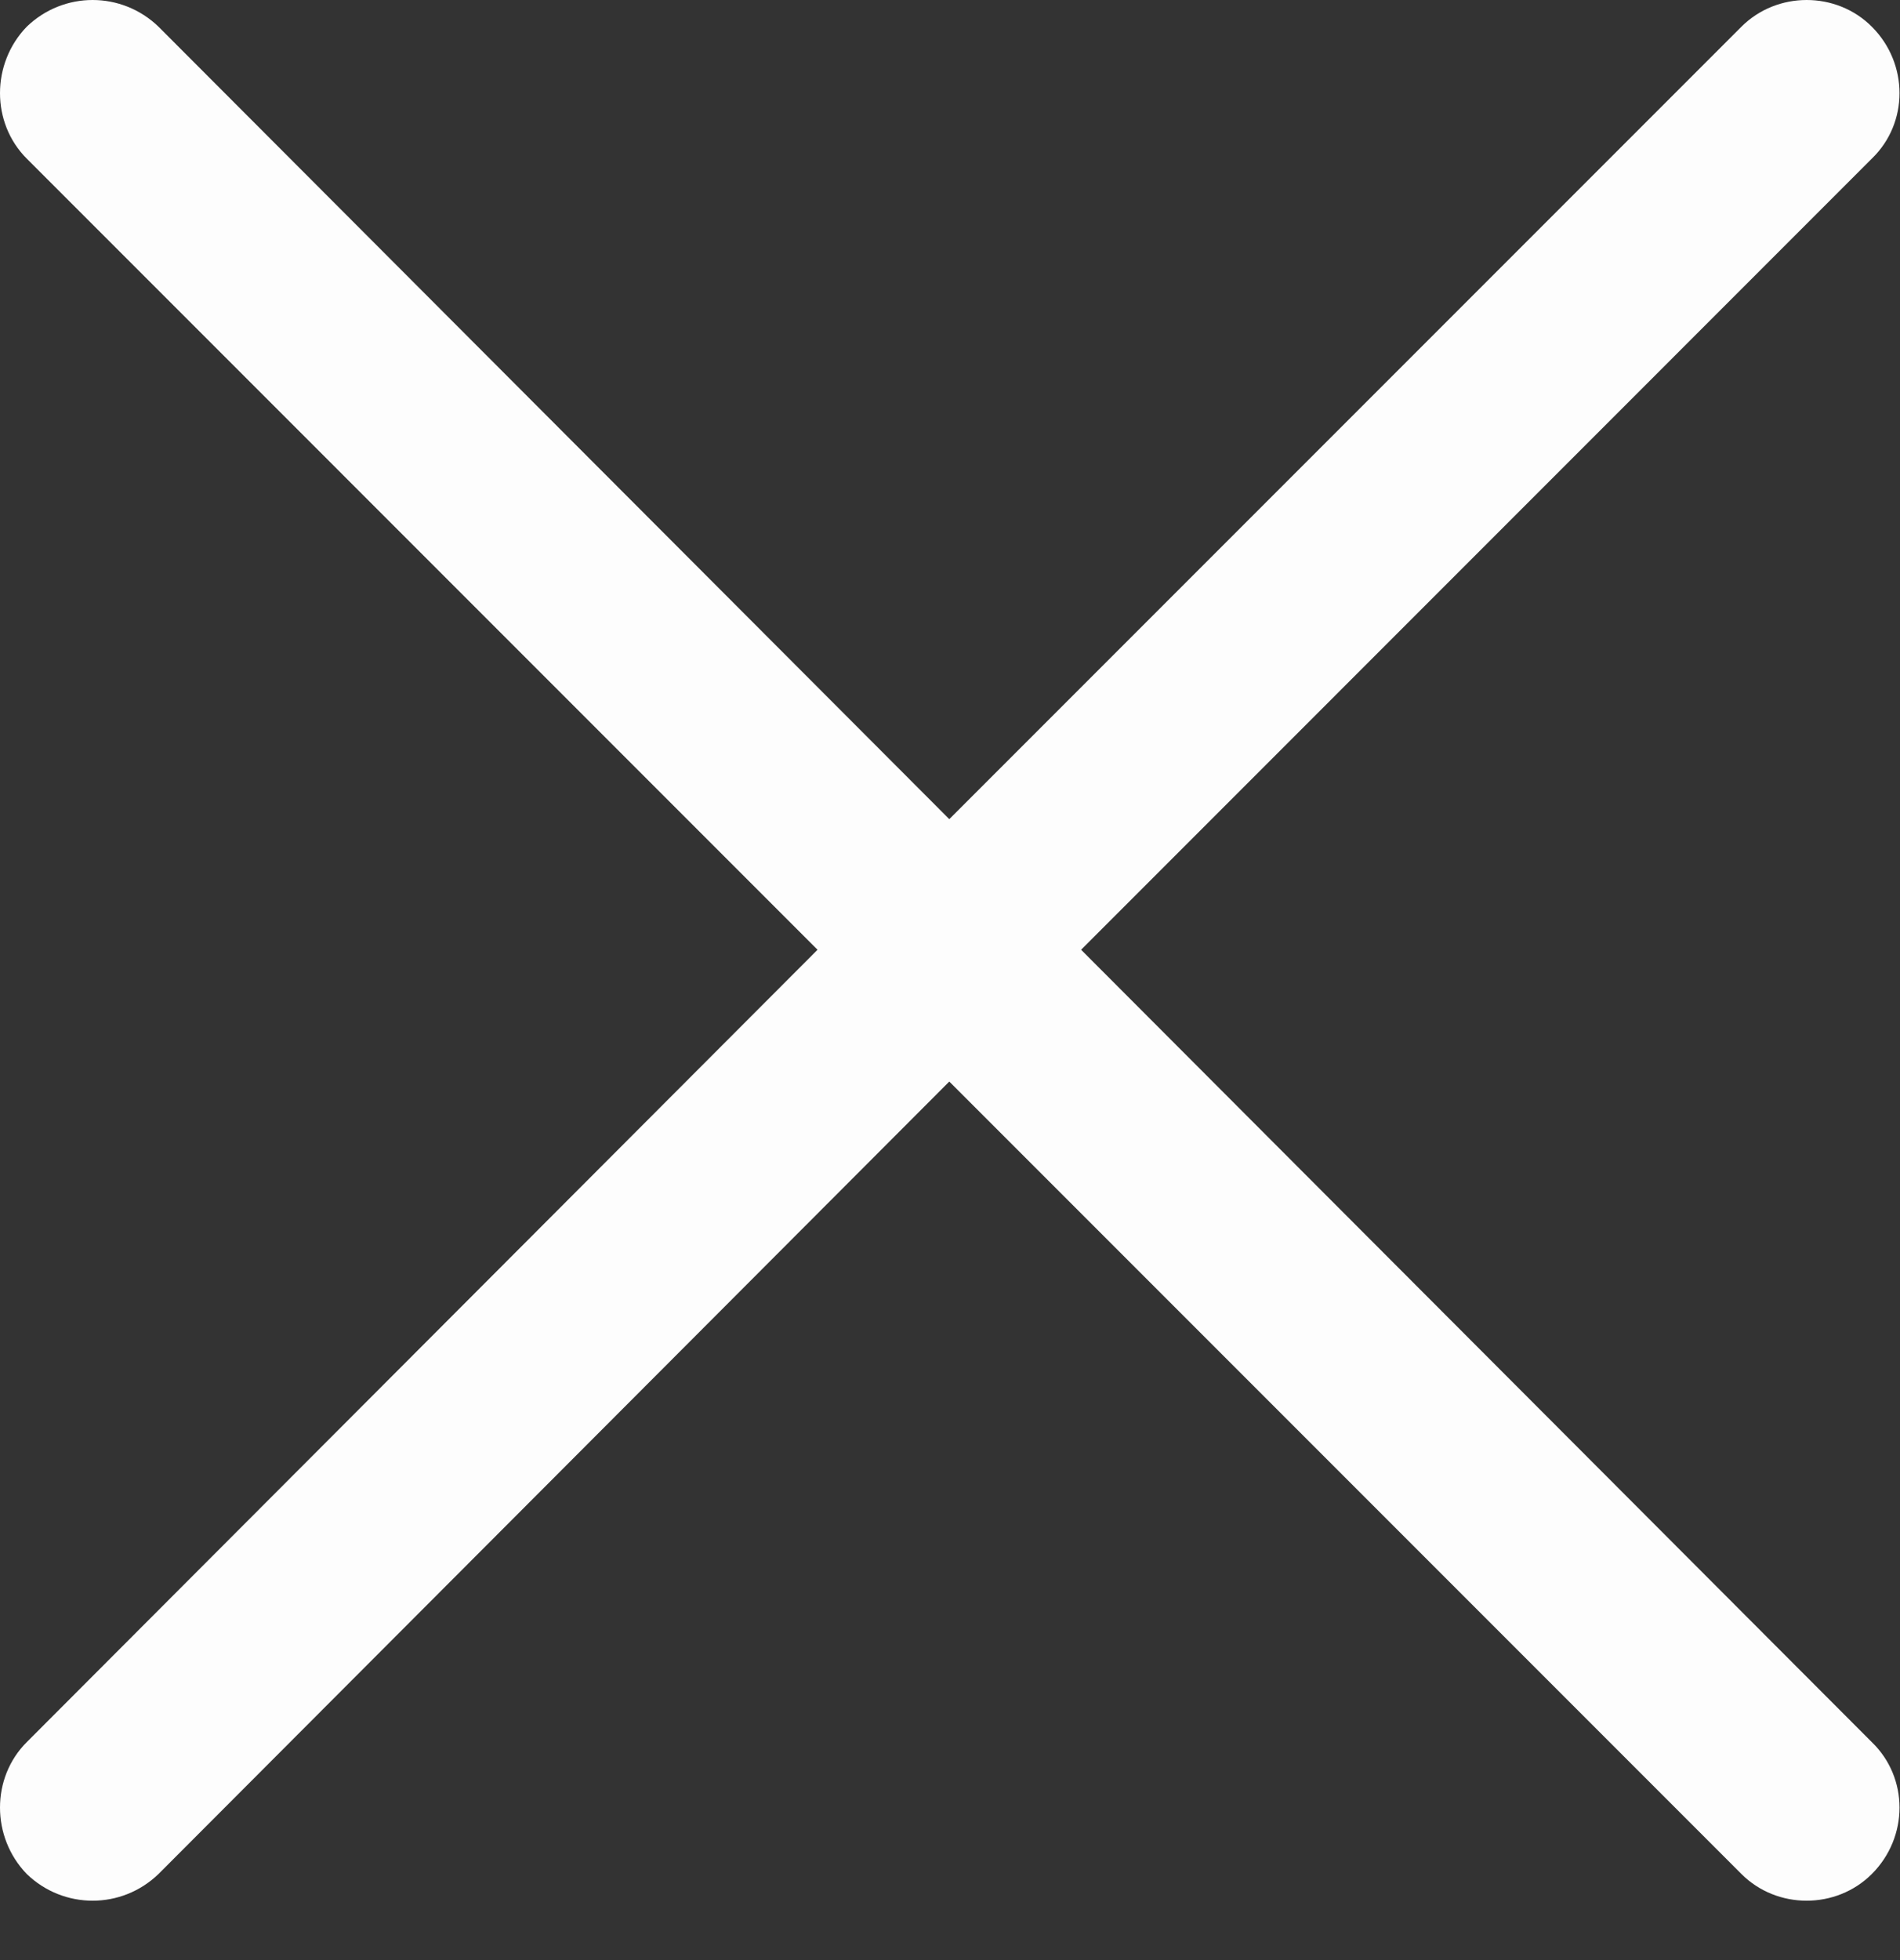 <?xml version="1.0" encoding="UTF-8" standalone="no"?><!DOCTYPE svg PUBLIC "-//W3C//DTD SVG 1.1//EN" "http://www.w3.org/Graphics/SVG/1.1/DTD/svg11.dtd"><svg width="100%" height="100%" viewBox="0 0 32 33" version="1.1" xmlns="http://www.w3.org/2000/svg" xmlns:xlink="http://www.w3.org/1999/xlink" xml:space="preserve" xmlns:serif="http://www.serif.com/" style="fill-rule:evenodd;clip-rule:evenodd;stroke-linejoin:round;stroke-miterlimit:2;"><rect x="0" y="0" width="32" height="33" fill="#333333" stroke="none"/><path d="M0.45,2.67c-0.6,-0.6 -0.6,-1.599 -0,-2.22c0.621,-0.6 1.599,-0.6 2.22,-0l13.318,13.341l13.341,-13.341c0.6,-0.6 1.599,-0.6 2.197,-0c0.621,0.621 0.621,1.621 0,2.22l-13.318,13.32l13.318,13.341c0.621,0.599 0.621,1.598 0,2.219c-0.6,0.6 -1.598,0.6 -2.197,0l-13.341,-13.341l-13.318,13.341c-0.621,0.6 -1.599,0.6 -2.22,0c-0.6,-0.621 -0.6,-1.621 -0,-2.219l13.319,-13.341l-13.319,-13.32Z" style="fill:#fdfdfd;fill-rule:nonzero;"/></svg>